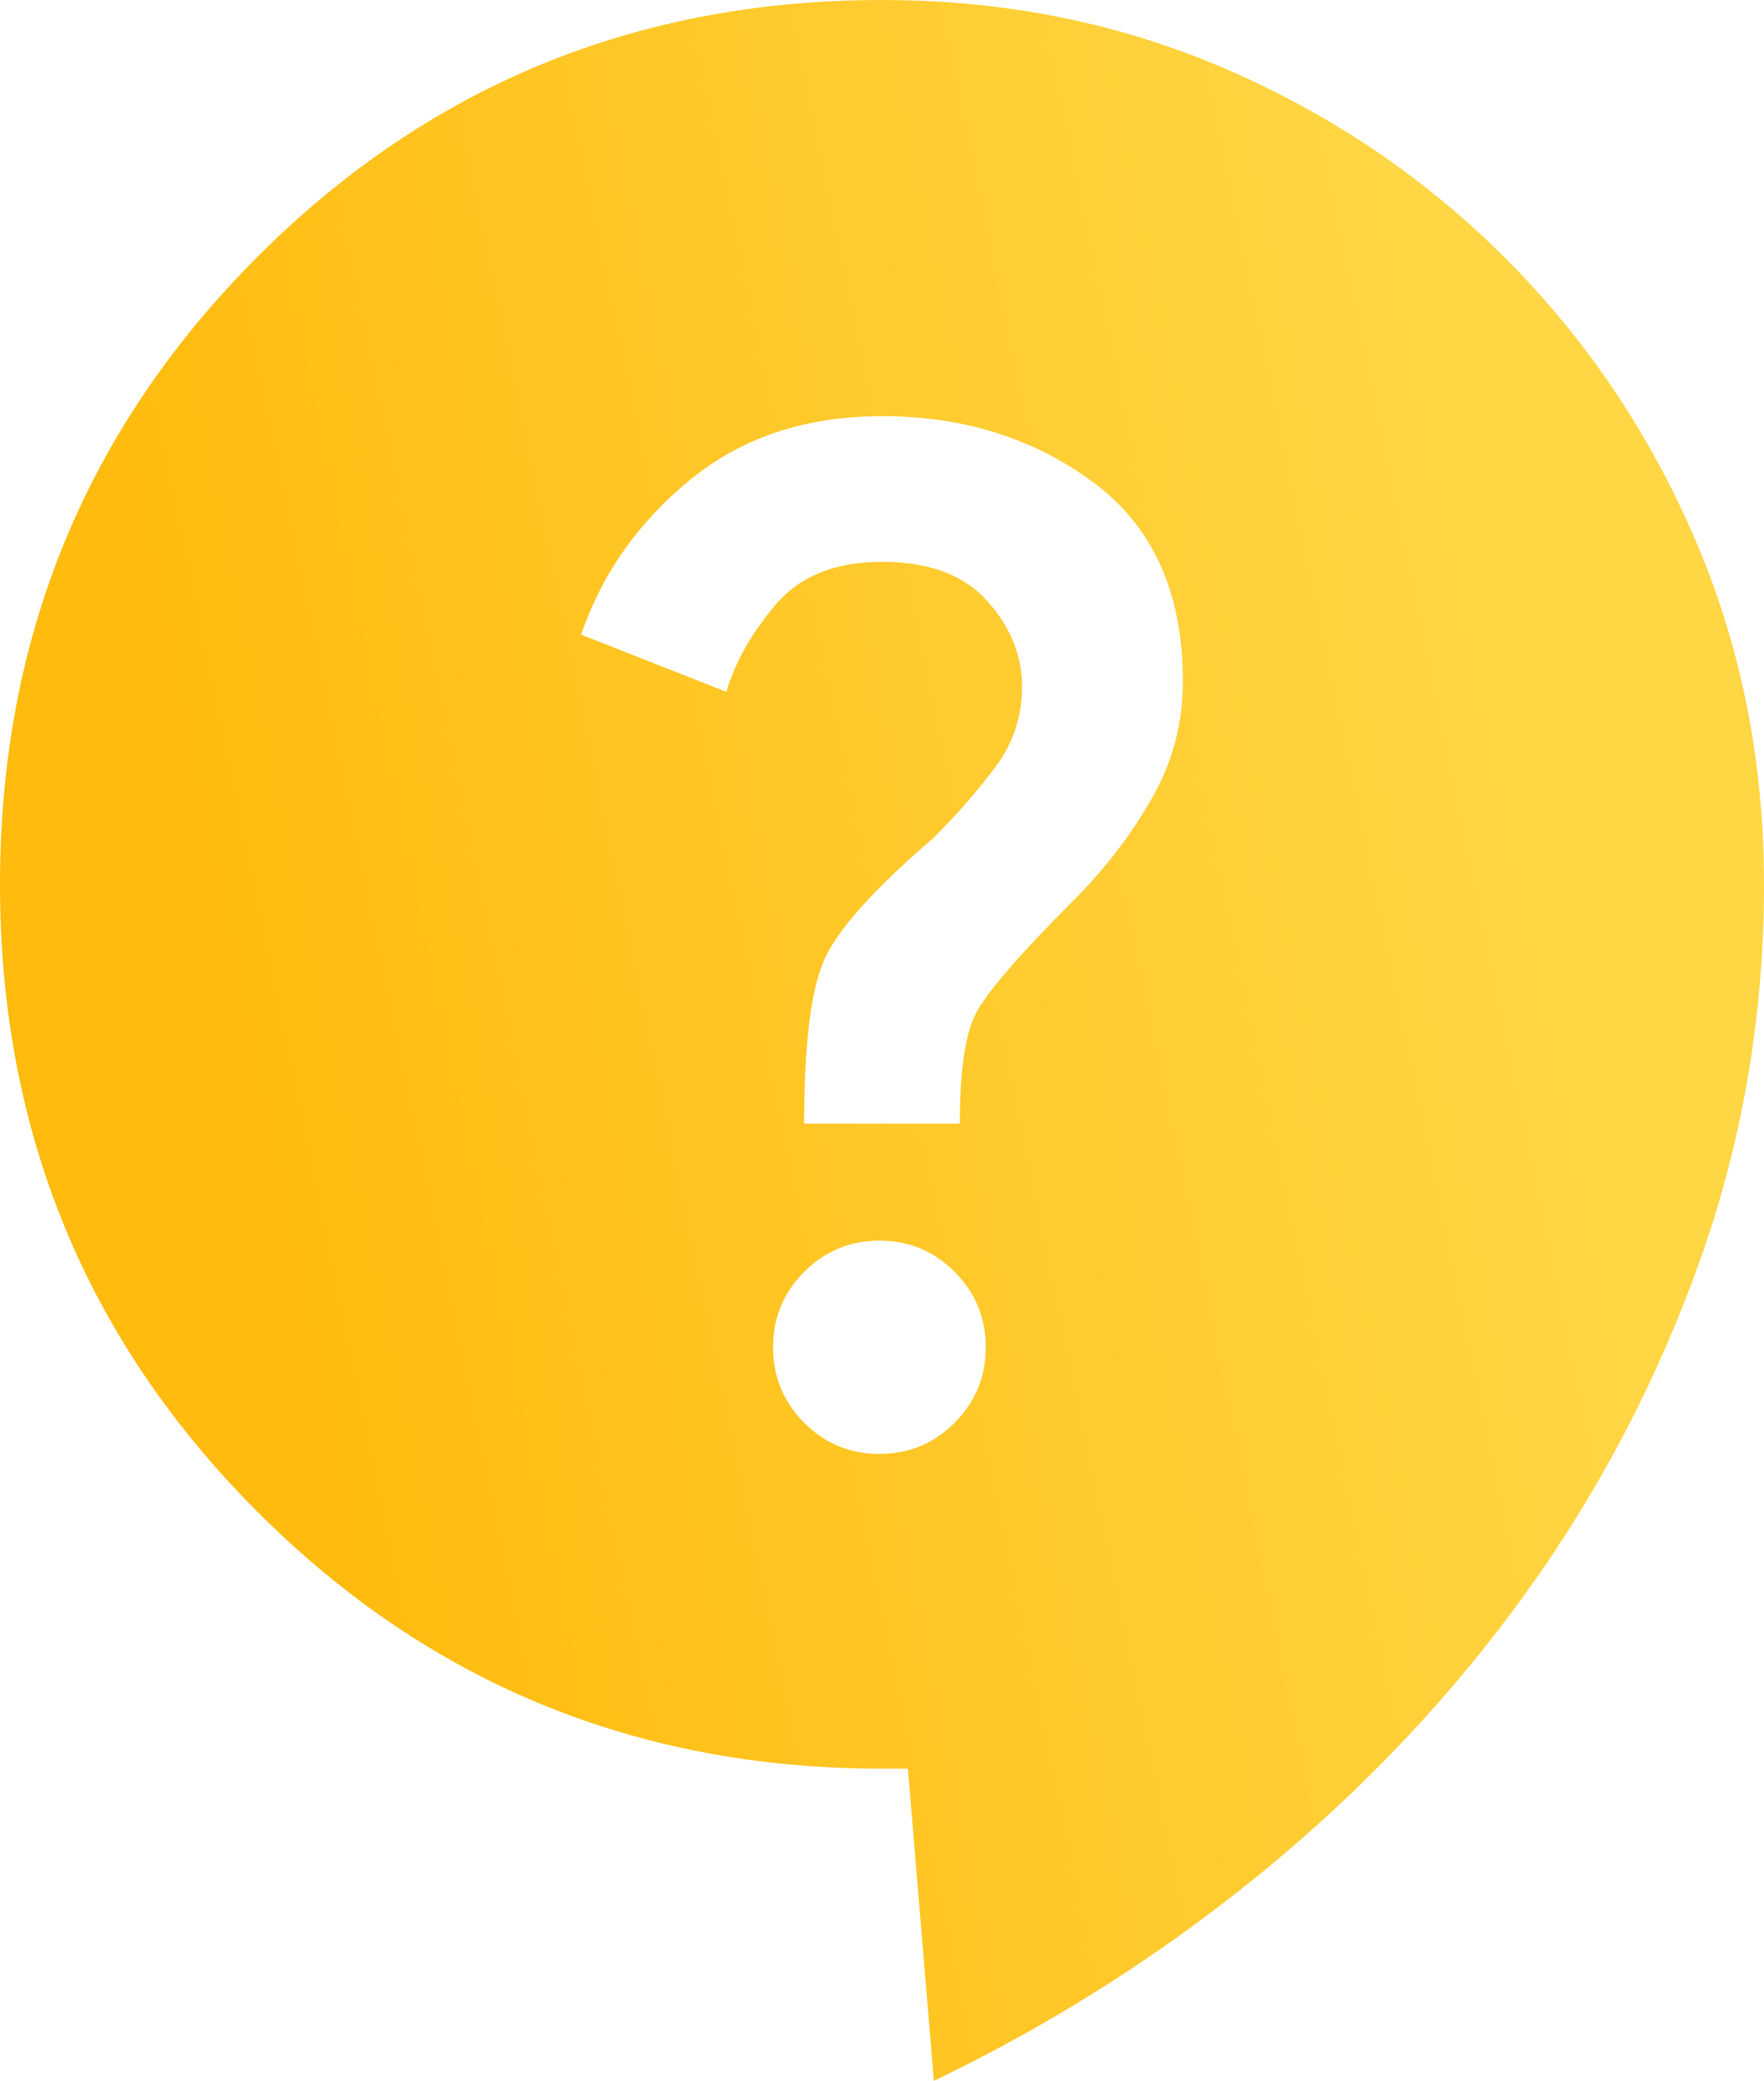 <svg width="39" height="46" viewBox="0 0 39 46" fill="none" xmlns="http://www.w3.org/2000/svg">
<path d="M20.647 46L20.073 39.1H19.5C14.071 39.1 9.463 37.203 5.678 33.407C1.893 29.613 0 24.993 0 19.55C0 14.107 1.893 9.488 5.678 5.692C9.463 1.897 14.071 0 19.5 0C22.215 0 24.747 0.508 27.098 1.523C29.45 2.539 31.516 3.938 33.294 5.72C35.072 7.503 36.467 9.573 37.479 11.93C38.493 14.288 39 16.828 39 19.55C39 22.425 38.532 25.185 37.596 27.83C36.658 30.475 35.378 32.928 33.753 35.19C32.128 37.452 30.197 39.502 27.961 41.343C25.723 43.182 23.285 44.735 20.647 46ZM19.443 32.142C20.093 32.142 20.647 31.913 21.106 31.453C21.565 30.992 21.794 30.437 21.794 29.785C21.794 29.133 21.565 28.578 21.106 28.117C20.647 27.657 20.093 27.427 19.443 27.427C18.793 27.427 18.238 27.657 17.779 28.117C17.321 28.578 17.091 29.133 17.091 29.785C17.091 30.437 17.321 30.992 17.779 31.453C18.238 31.913 18.793 32.142 19.443 32.142ZM17.779 24.84H21.221C21.221 23.69 21.335 22.885 21.565 22.425C21.794 21.965 22.521 21.122 23.744 19.895C24.432 19.205 25.006 18.457 25.465 17.652C25.924 16.848 26.153 15.985 26.153 15.065C26.153 13.11 25.494 11.643 24.175 10.665C22.855 9.688 21.297 9.2 19.5 9.2C17.818 9.2 16.403 9.669 15.256 10.608C14.109 11.547 13.306 12.688 12.847 14.03L16.059 15.295C16.25 14.643 16.613 14.001 17.148 13.368C17.684 12.736 18.468 12.42 19.5 12.42C20.532 12.42 21.307 12.707 21.824 13.283C22.339 13.857 22.597 14.49 22.597 15.18C22.597 15.832 22.406 16.416 22.023 16.933C21.641 17.451 21.182 17.978 20.647 18.515C19.309 19.665 18.497 20.575 18.211 21.245C17.923 21.917 17.779 23.115 17.779 24.84Z" fill="url(#paint0_linear_146_1735)"/>
<defs>
<linearGradient id="paint0_linear_146_1735" x1="28.779" y1="-6.795" x2="-0.034" y2="-0.854" gradientUnits="userSpaceOnUse">
<stop stop-color="#FFD644"/>
<stop offset="1" stop-color="#FFBB0E"/>
</linearGradient>
</defs>
</svg>
